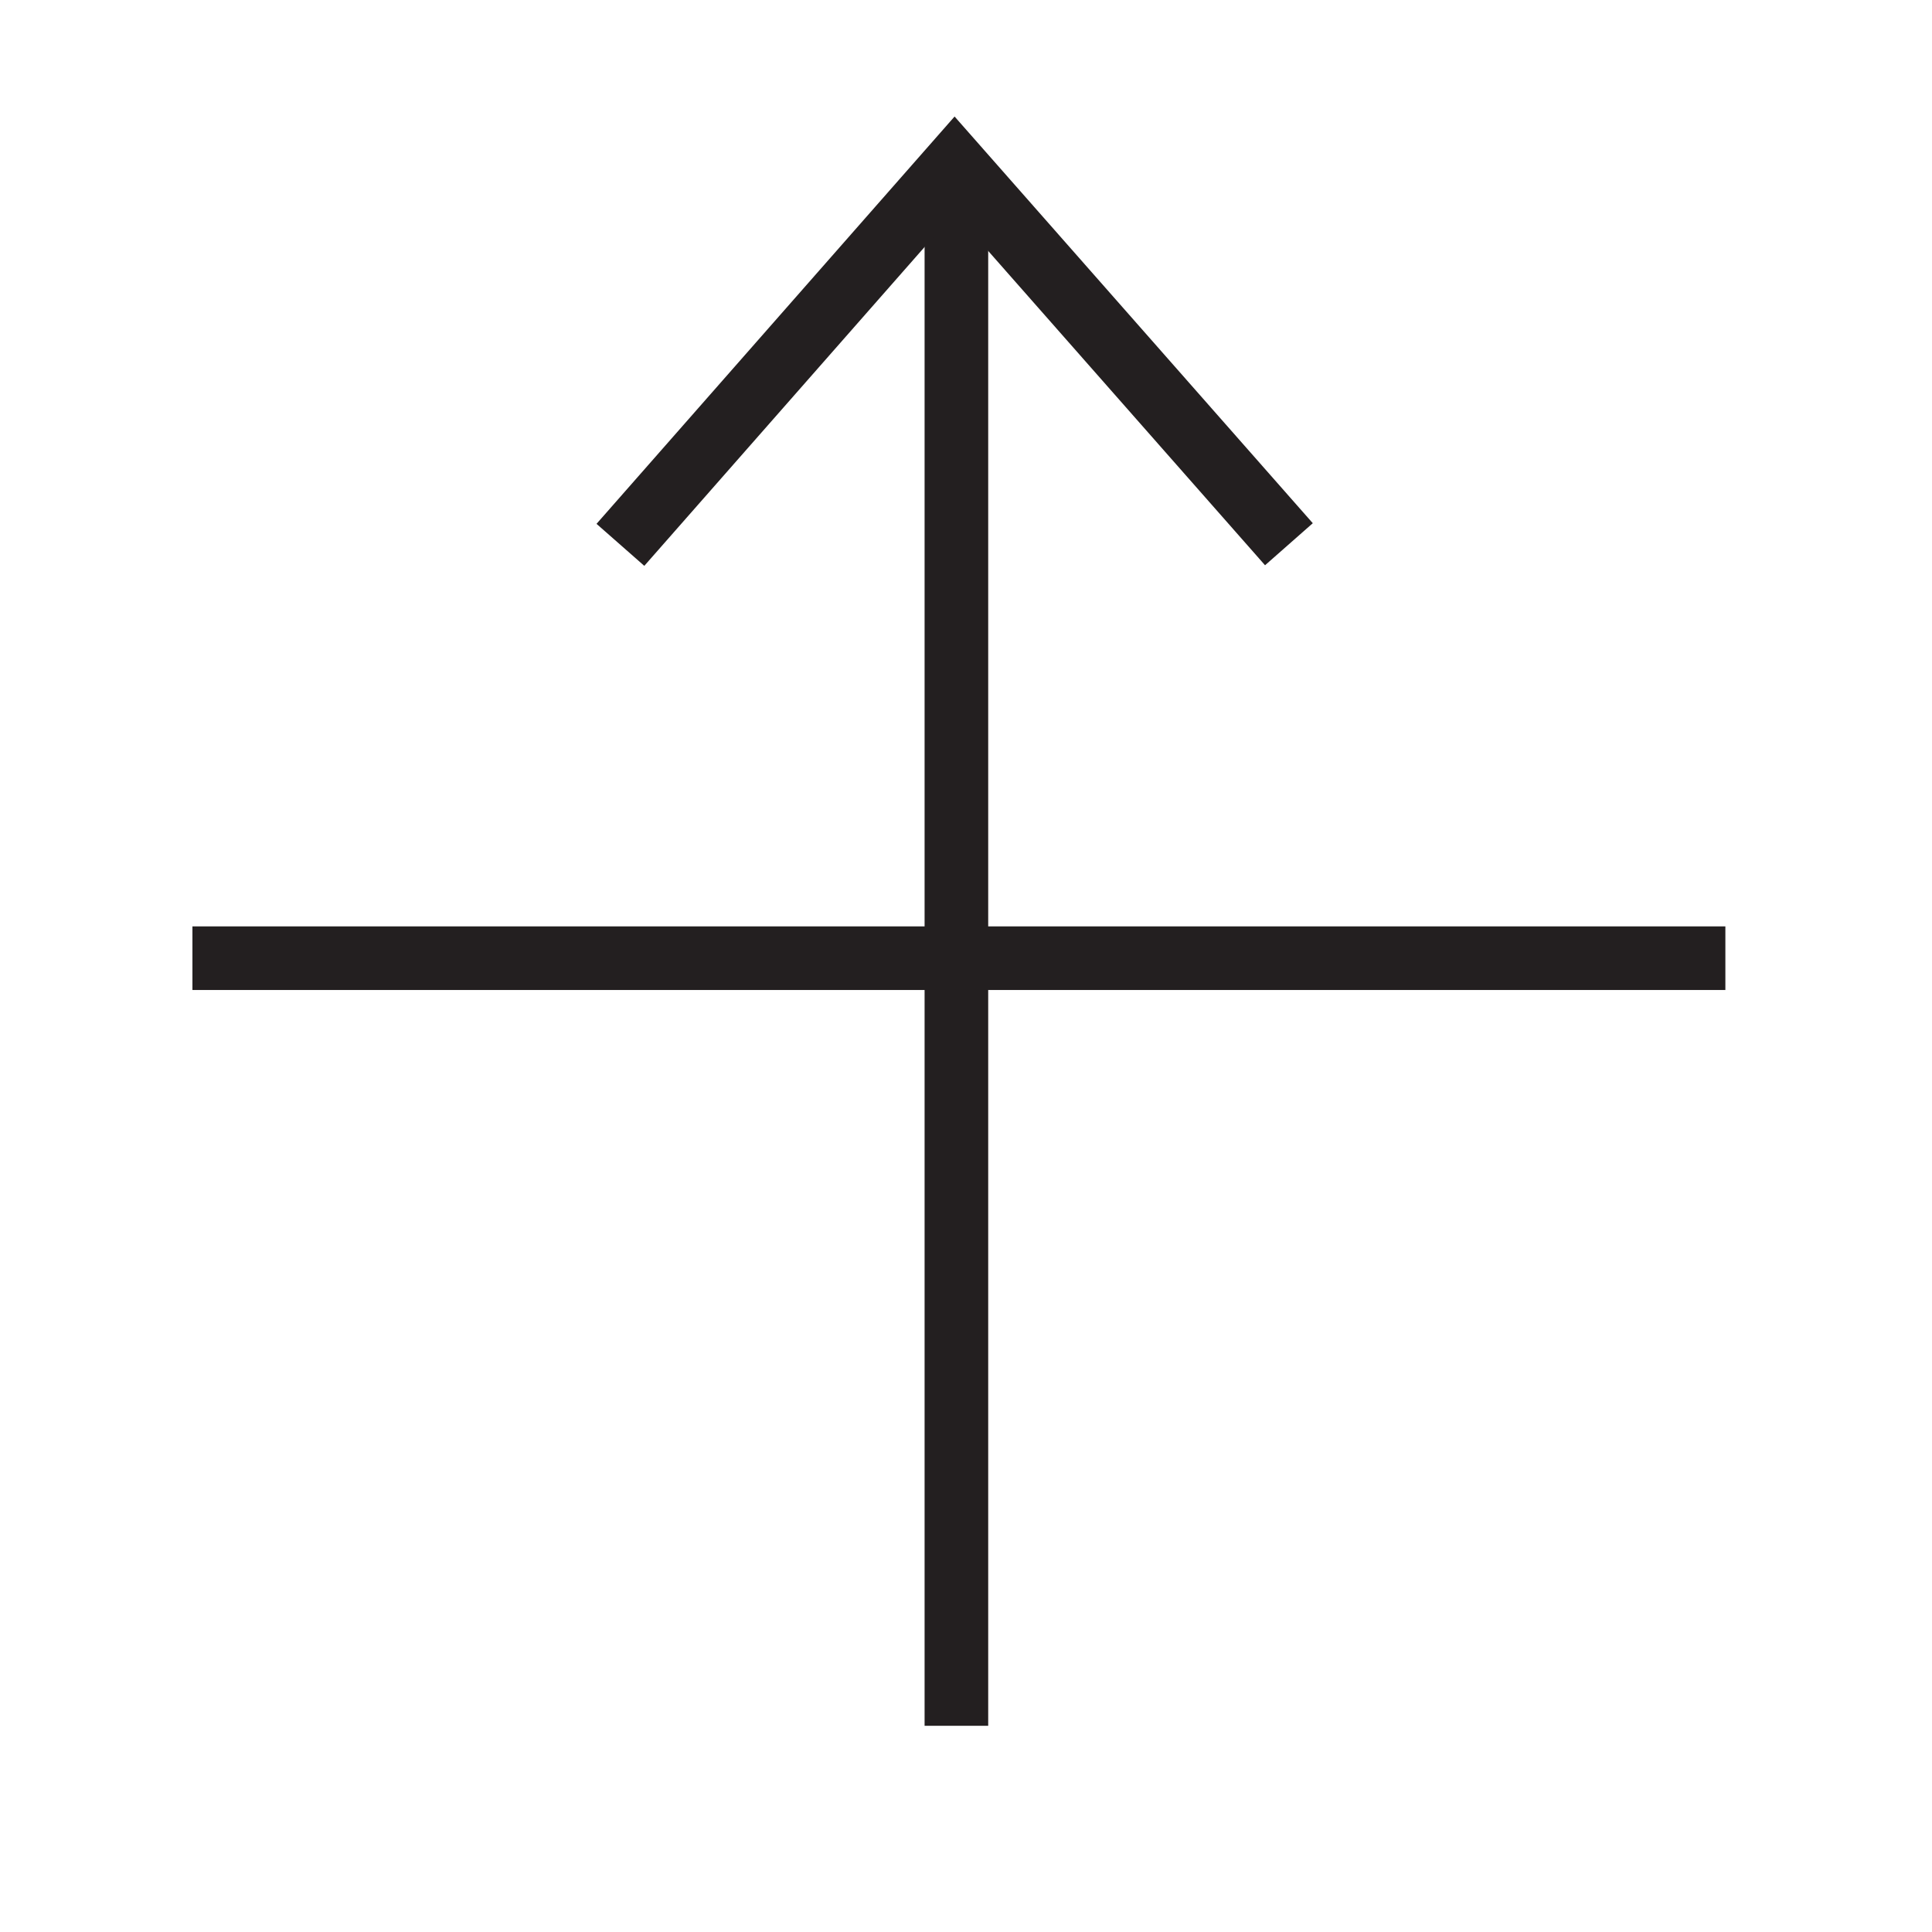 <svg enable-background="new 0 0 850.394 850.394" height="850.394" viewBox="0 0 850.394 850.394" width="850.394" xmlns="http://www.w3.org/2000/svg"><g fill="none"><g stroke="#231f20" stroke-width="28"><path d="m84.702 421.761h674.741"/><path d="m420.969 759.63v-674.738"/><path d="m567.331 239.552-147.152-167.071-147.097 167.34"/></g><path d="m0 0h850.394v850.394h-850.394z"/></g></svg>